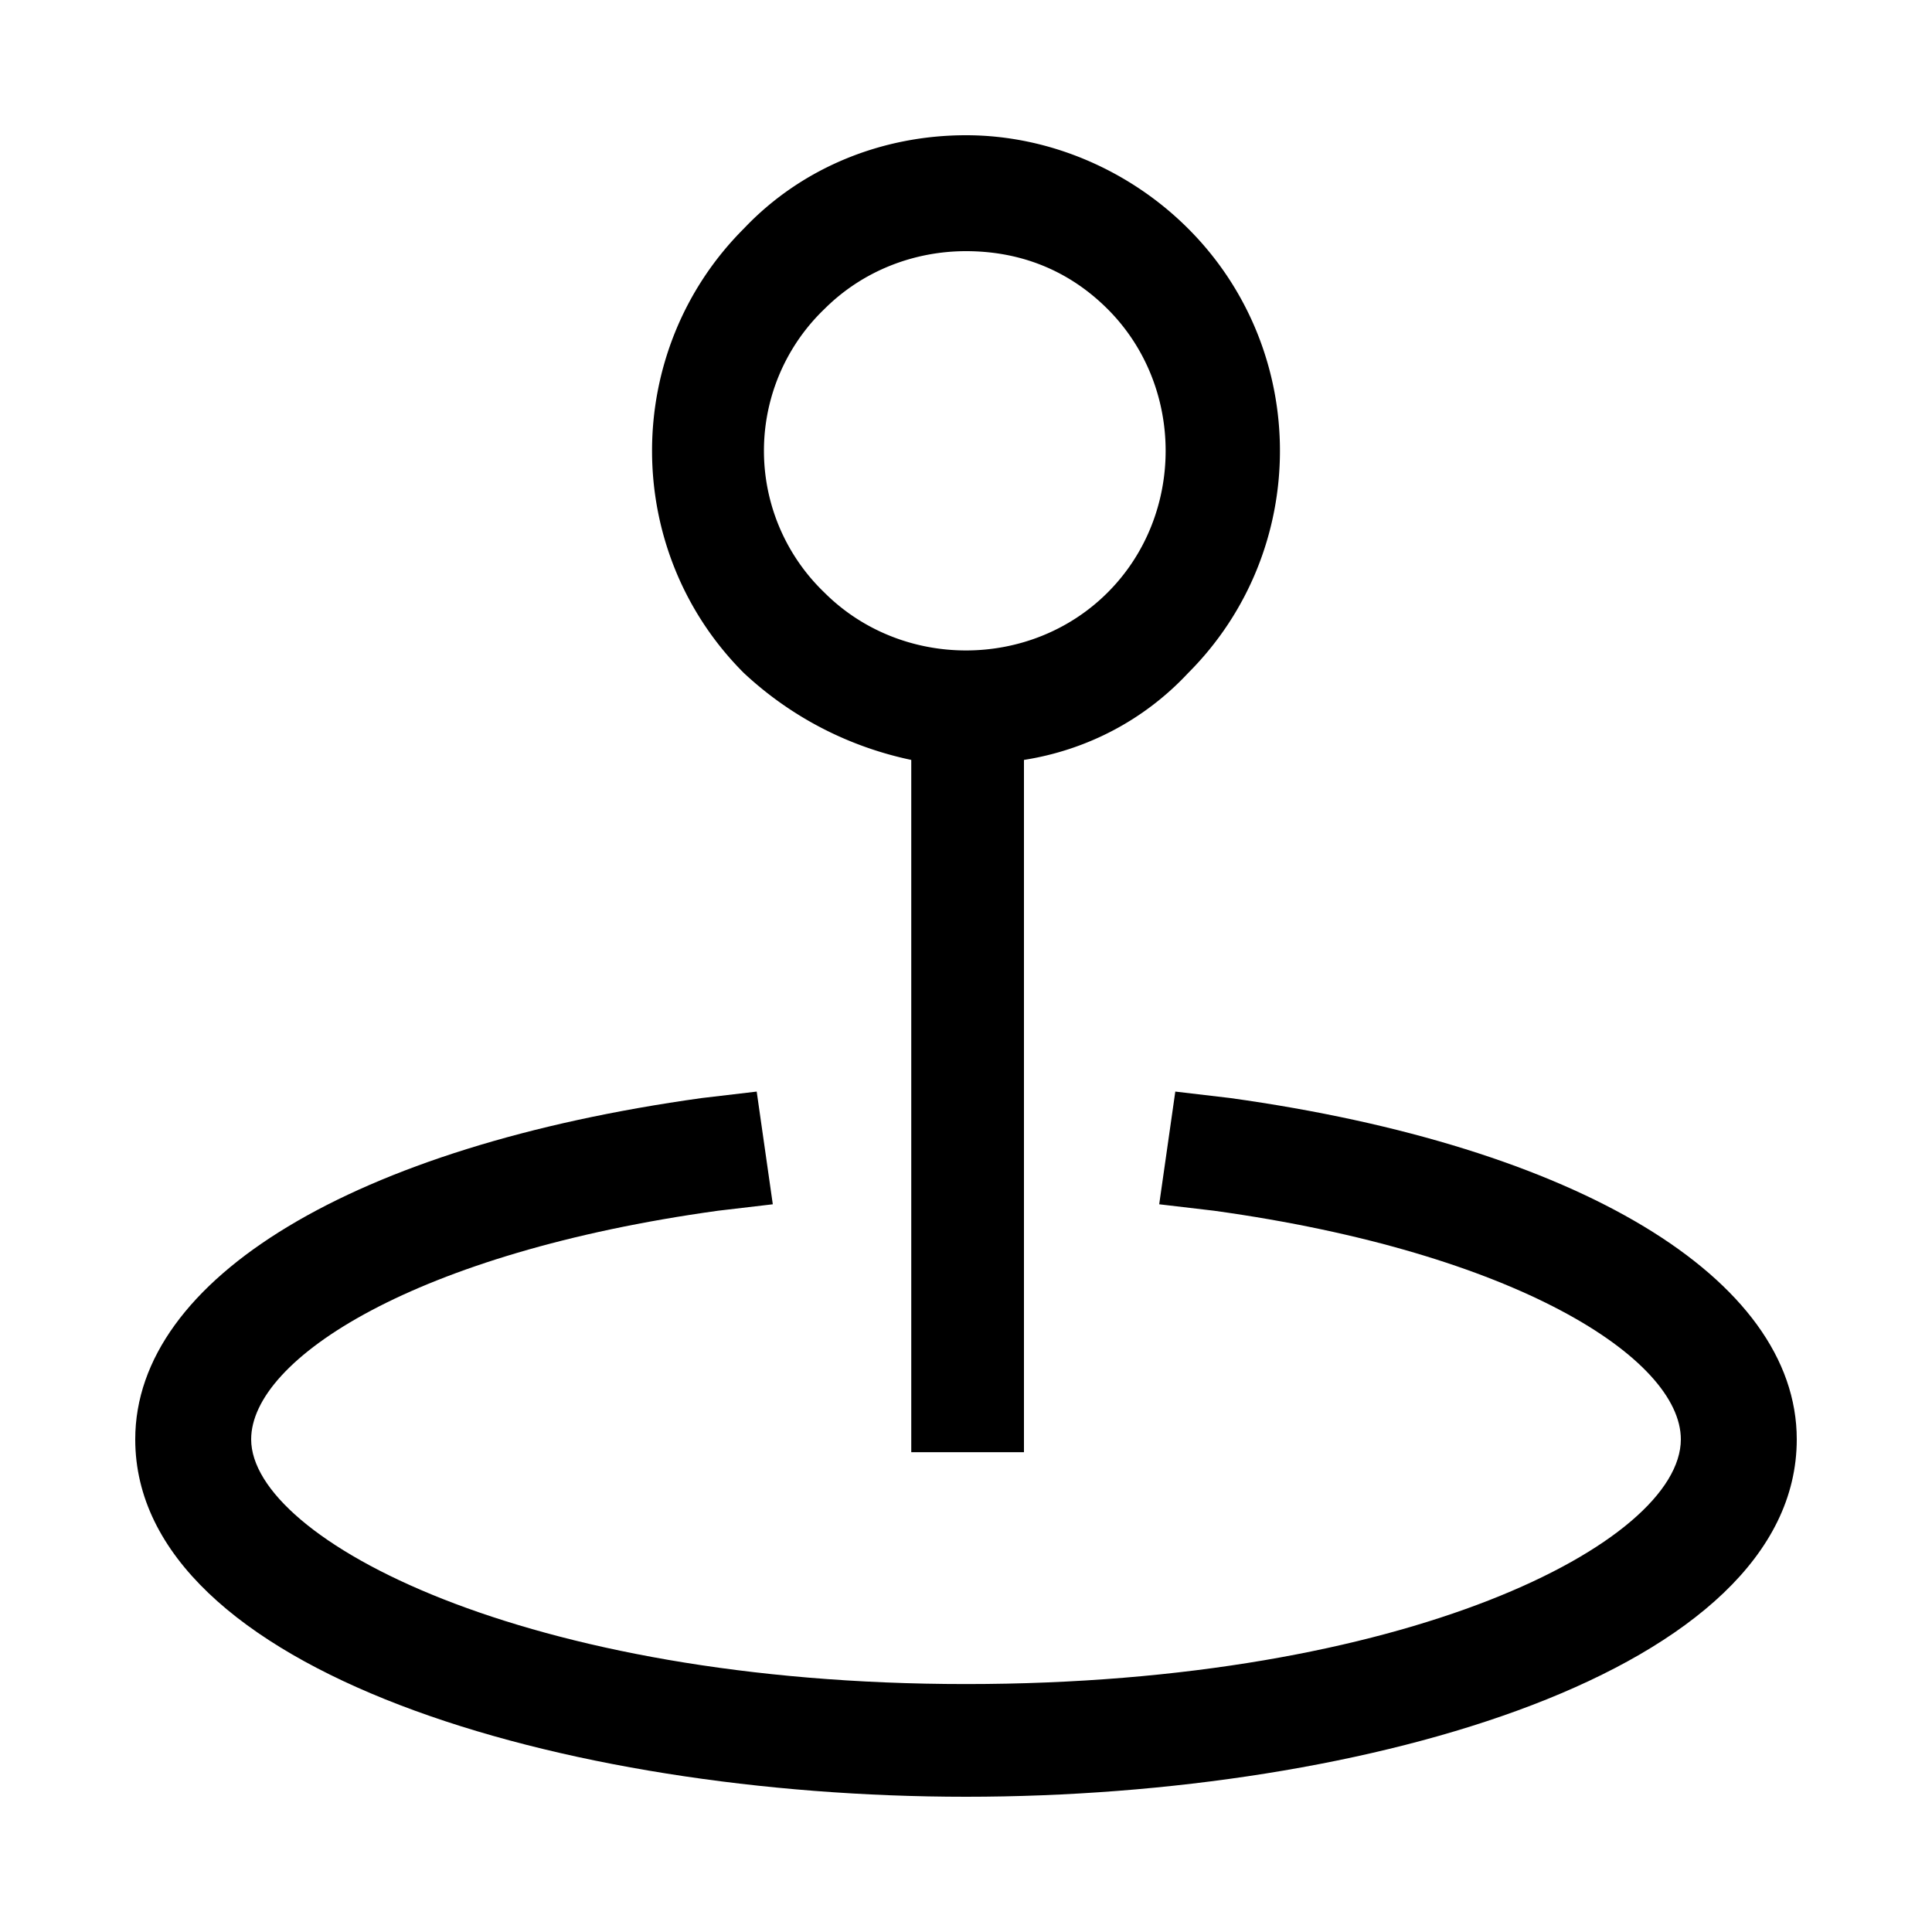 <svg xmlns="http://www.w3.org/2000/svg" viewBox="0 0 60 60" xml:space="preserve"><path d="m38.2 34.1-1.7-.2-.5 3.5 1.7.2c9.4 1.3 14.5 4.6 14.5 7.1 0 3.2-8.5 7.6-22.2 7.6S7.8 47.8 7.8 44.7c0-2.5 5.1-5.8 14.5-7.1l1.7-.2-.5-3.5-1.7.2C11 35.6 4.2 39.7 4.2 44.7c0 7.2 13.3 11.1 25.8 11.1s25.8-3.9 25.8-11.1c0-5-6.8-9.1-17.6-10.6z"/><path d="M28.3 23.6v21.5h3.5V23.6c1.9-.3 3.7-1.2 5.1-2.7 3.8-3.8 3.8-10 0-13.8-1.8-1.8-4.3-2.9-6.9-2.9s-5.1 1-6.9 2.9c-3.8 3.8-3.8 10 0 13.8 1.5 1.4 3.3 2.3 5.2 2.7zm-2.7-14c1.2-1.2 2.8-1.8 4.4-1.8 1.7 0 3.2.6 4.4 1.8 2.4 2.4 2.4 6.4 0 8.8-2.4 2.4-6.4 2.4-8.8 0a6.1 6.1 0 0 1 0-8.8z"/></svg>